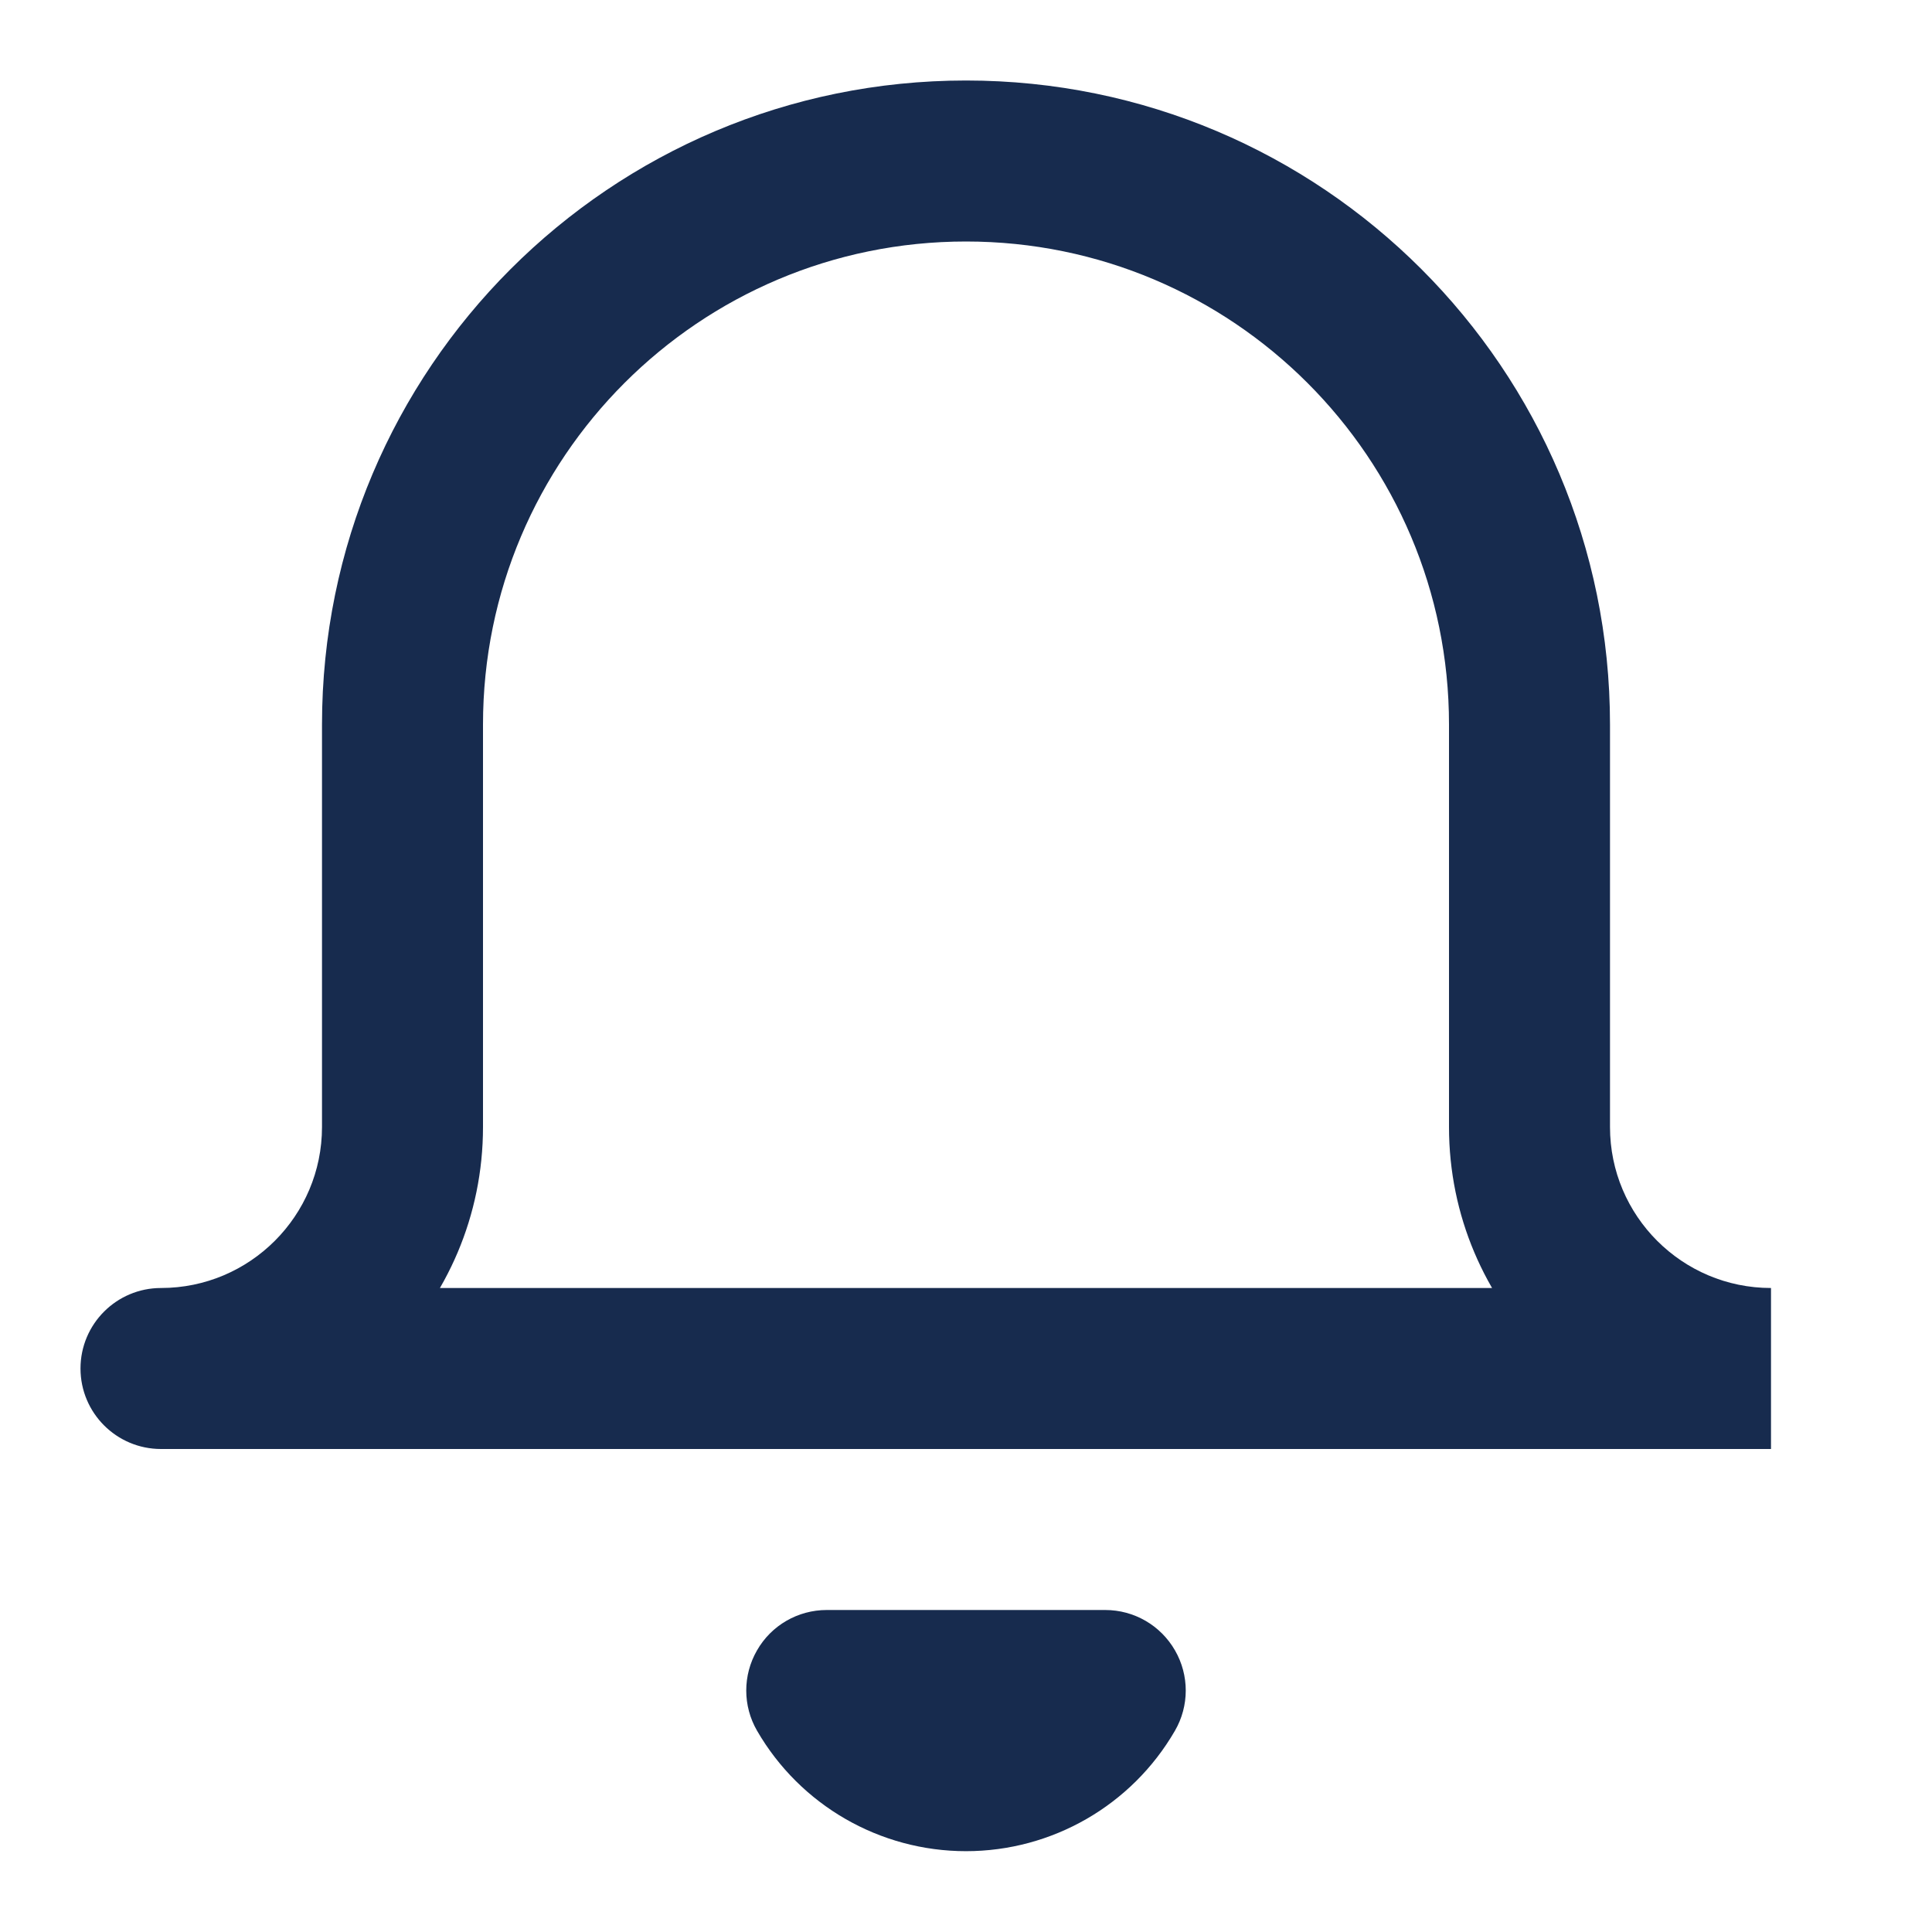 <svg width="18" height="18" viewBox="0 0 18 18" fill="none" xmlns="http://www.w3.org/2000/svg">
<path d="M1.5 12C1.086 12 0.75 12.336 0.75 12.75C0.75 13.164 1.086 13.5 1.5 13.5V12ZM3.75 6.75H3H3.75ZM14.25 6.75H15H14.25ZM10.297 15.75L10.946 16.126C11.081 15.894 11.081 15.608 10.947 15.376C10.813 15.143 10.566 15 10.297 15V15.75ZM7.703 15.75V15C7.434 15 7.186 15.143 7.053 15.376C6.919 15.608 6.919 15.894 7.054 16.126L7.703 15.75ZM16.5 12H1.5V13.5H16.5V12ZM1.5 13.5C3.157 13.5 4.5 12.157 4.5 10.5H3C3 11.328 2.328 12 1.5 12V13.5ZM4.5 10.5V6.75H3V10.5H4.5ZM4.5 6.75C4.5 4.265 6.515 2.25 9 2.25V0.75C5.686 0.75 3 3.436 3 6.75H4.5ZM9 2.25C11.485 2.25 13.5 4.265 13.5 6.75H15C15 3.436 12.314 0.75 9 0.75V2.25ZM13.5 6.75V10.5H15V6.75H13.5ZM13.5 10.5C13.5 12.157 14.843 13.5 16.5 13.5V12C15.672 12 15 11.328 15 10.5H13.5ZM9.649 15.374C9.515 15.605 9.267 15.747 9 15.747V17.247C9.802 17.247 10.544 16.82 10.946 16.126L9.649 15.374ZM9 15.747C8.733 15.747 8.485 15.605 8.351 15.374L7.054 16.126C7.456 16.82 8.198 17.247 9 17.247V15.747ZM7.703 16.5H10.297V15H7.703V16.5Z" fill="#172B4E"/>
</svg>
